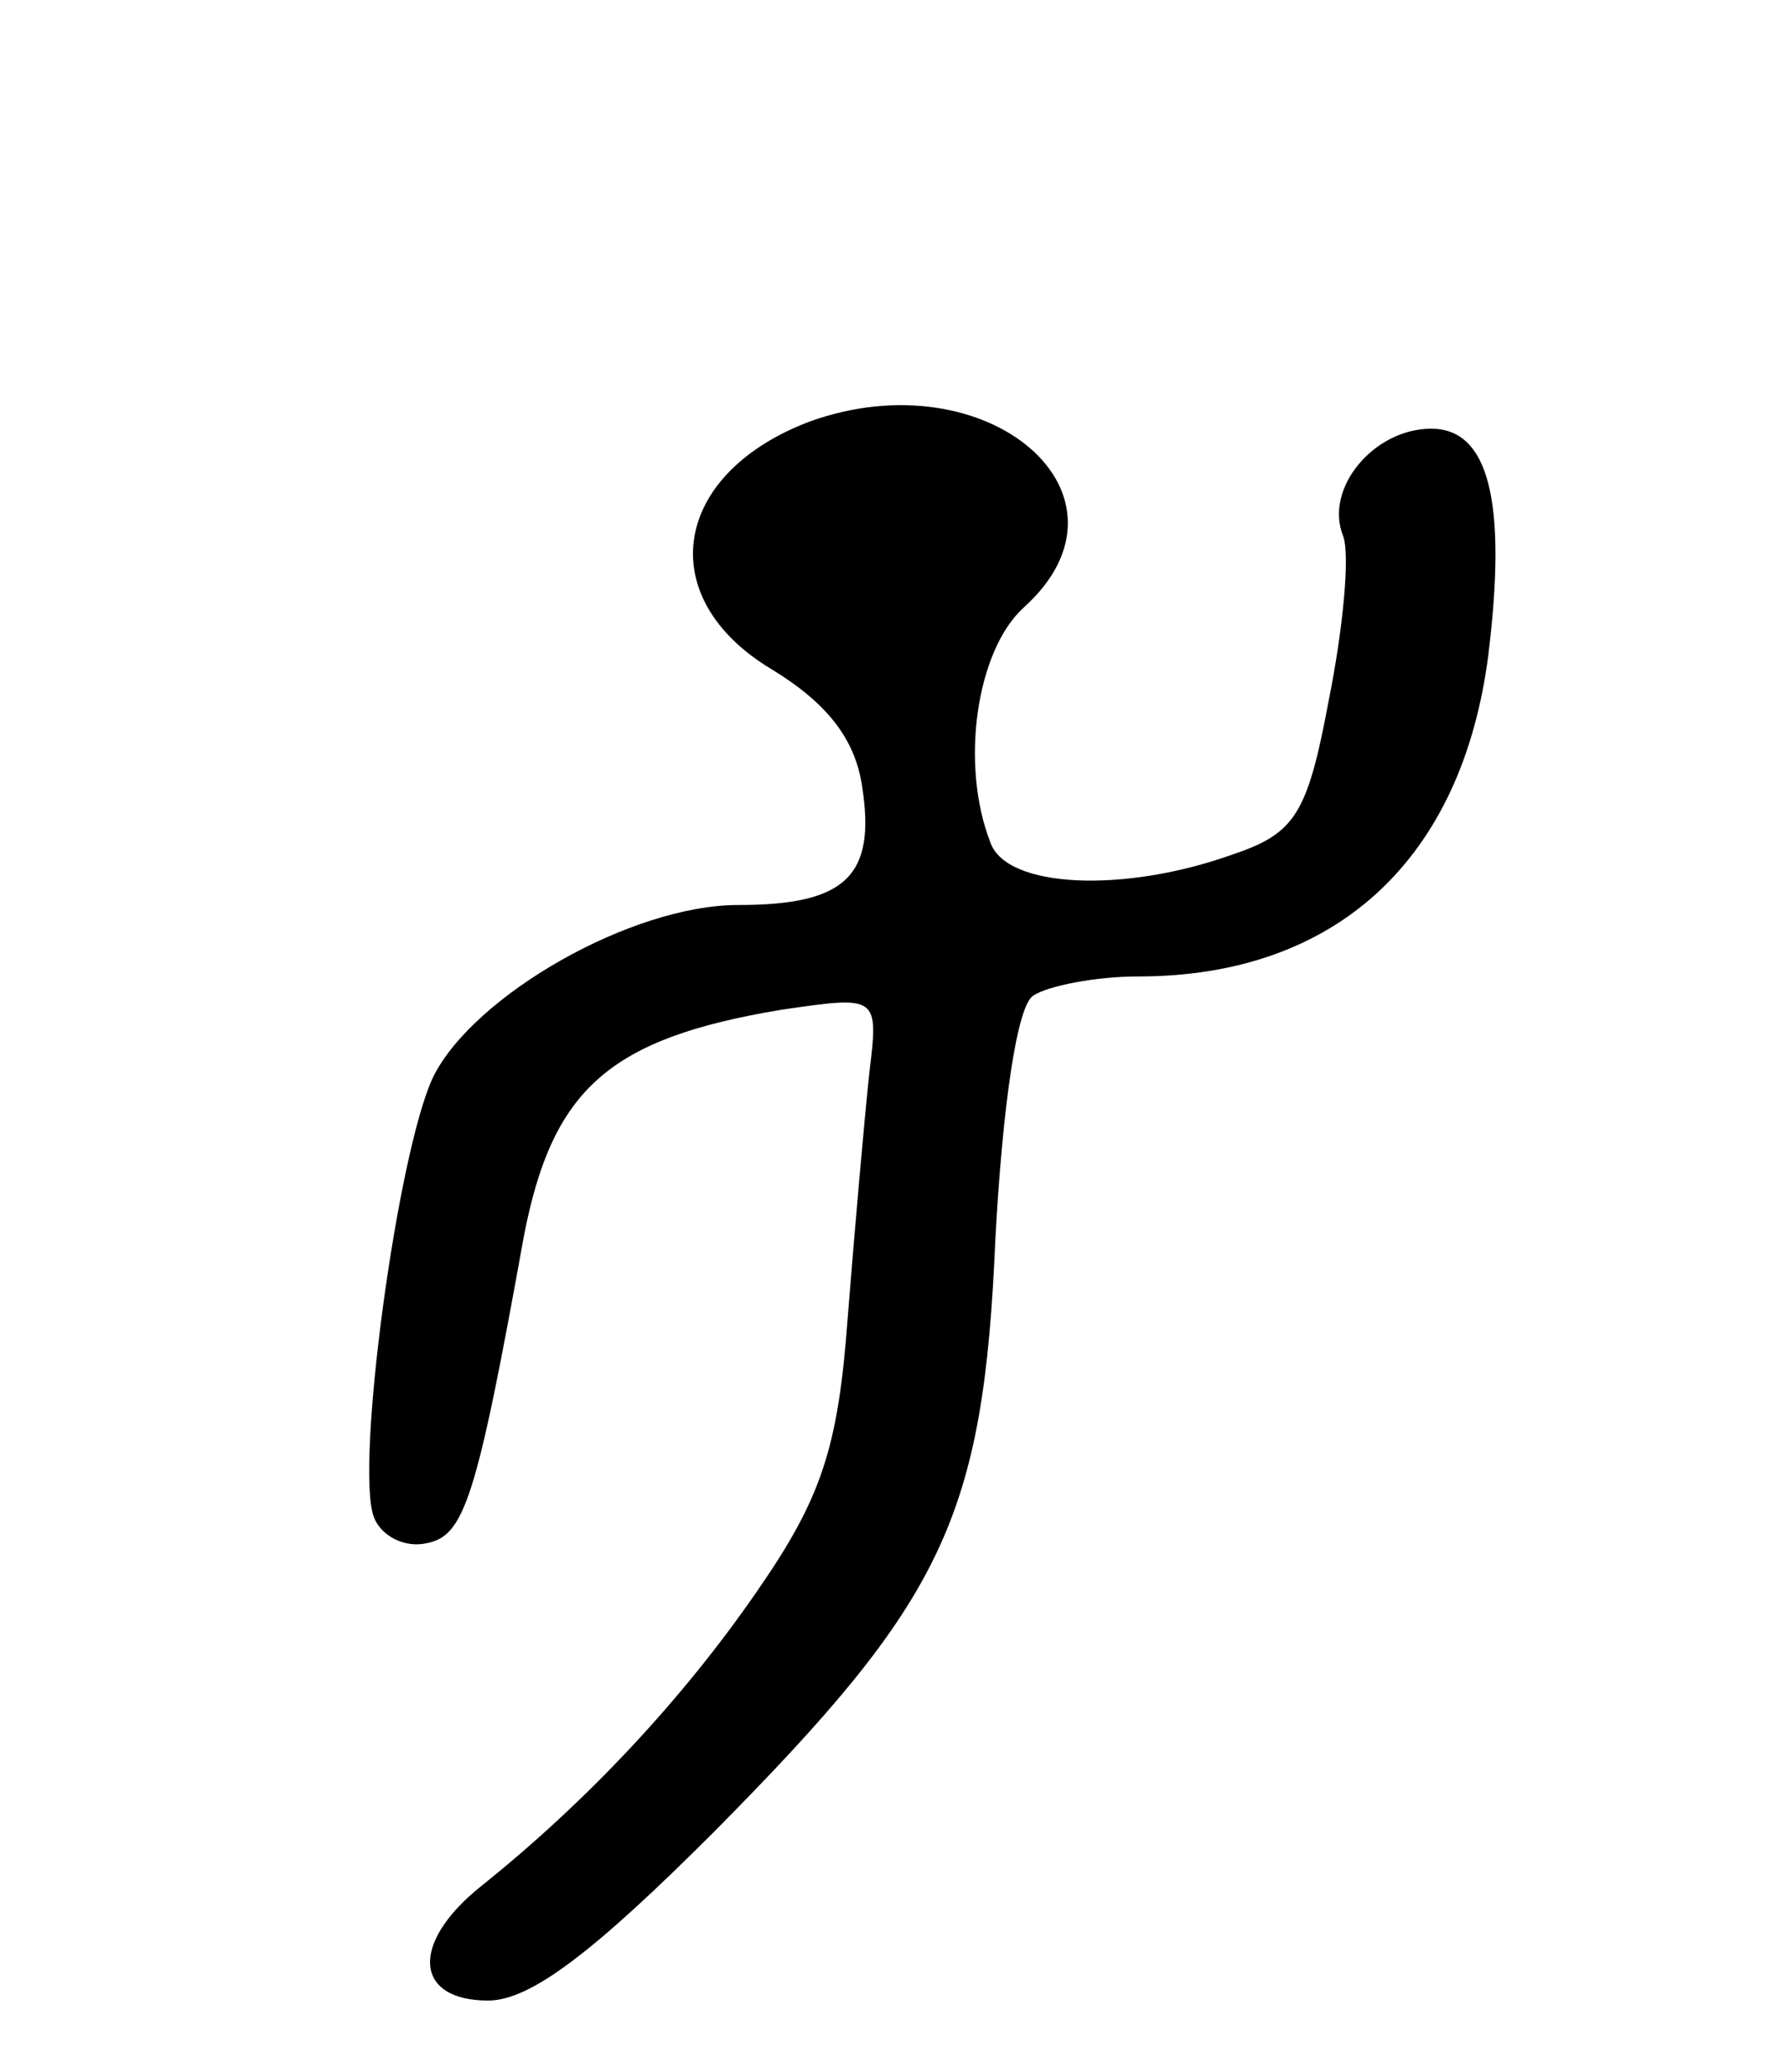 <svg version="1.0" xmlns="http://www.w3.org/2000/svg"
 width="75pt" height="87pt" viewBox="0 0 75 87"
 preserveAspectRatio="xMidYMid meet">
<g transform="translate(0,87) scale(0.1,-0.1)"
fill="#000000" stroke="none">
<path d="M340 693 c-58 -22 -66 -74 -16 -104 23 -14 35 -29 38 -49 6 -38 -7
-50 -52 -50 -45 0 -111 -38 -128 -72 -15 -31 -33 -164 -25 -185 3 -8 13 -13
22 -11 16 3 21 18 41 129 12 62 36 83 108 95 41 6 41 6 37 -27 -2 -19 -6 -64
-9 -102 -4 -55 -11 -76 -38 -115 -31 -45 -71 -88 -116 -124 -30 -24 -28 -48 3
-48 18 0 45 21 95 71 96 97 113 131 118 249 3 55 9 98 16 102 6 4 26 8 44 8
83 0 136 49 147 135 8 65 0 95 -24 95 -24 0 -45 -25 -37 -45 3 -8 0 -39 -6
-69 -9 -48 -14 -56 -41 -65 -45 -16 -94 -14 -101 5 -13 33 -6 81 14 99 52 47
-15 105 -90 78z"/>
</g>
</svg>
